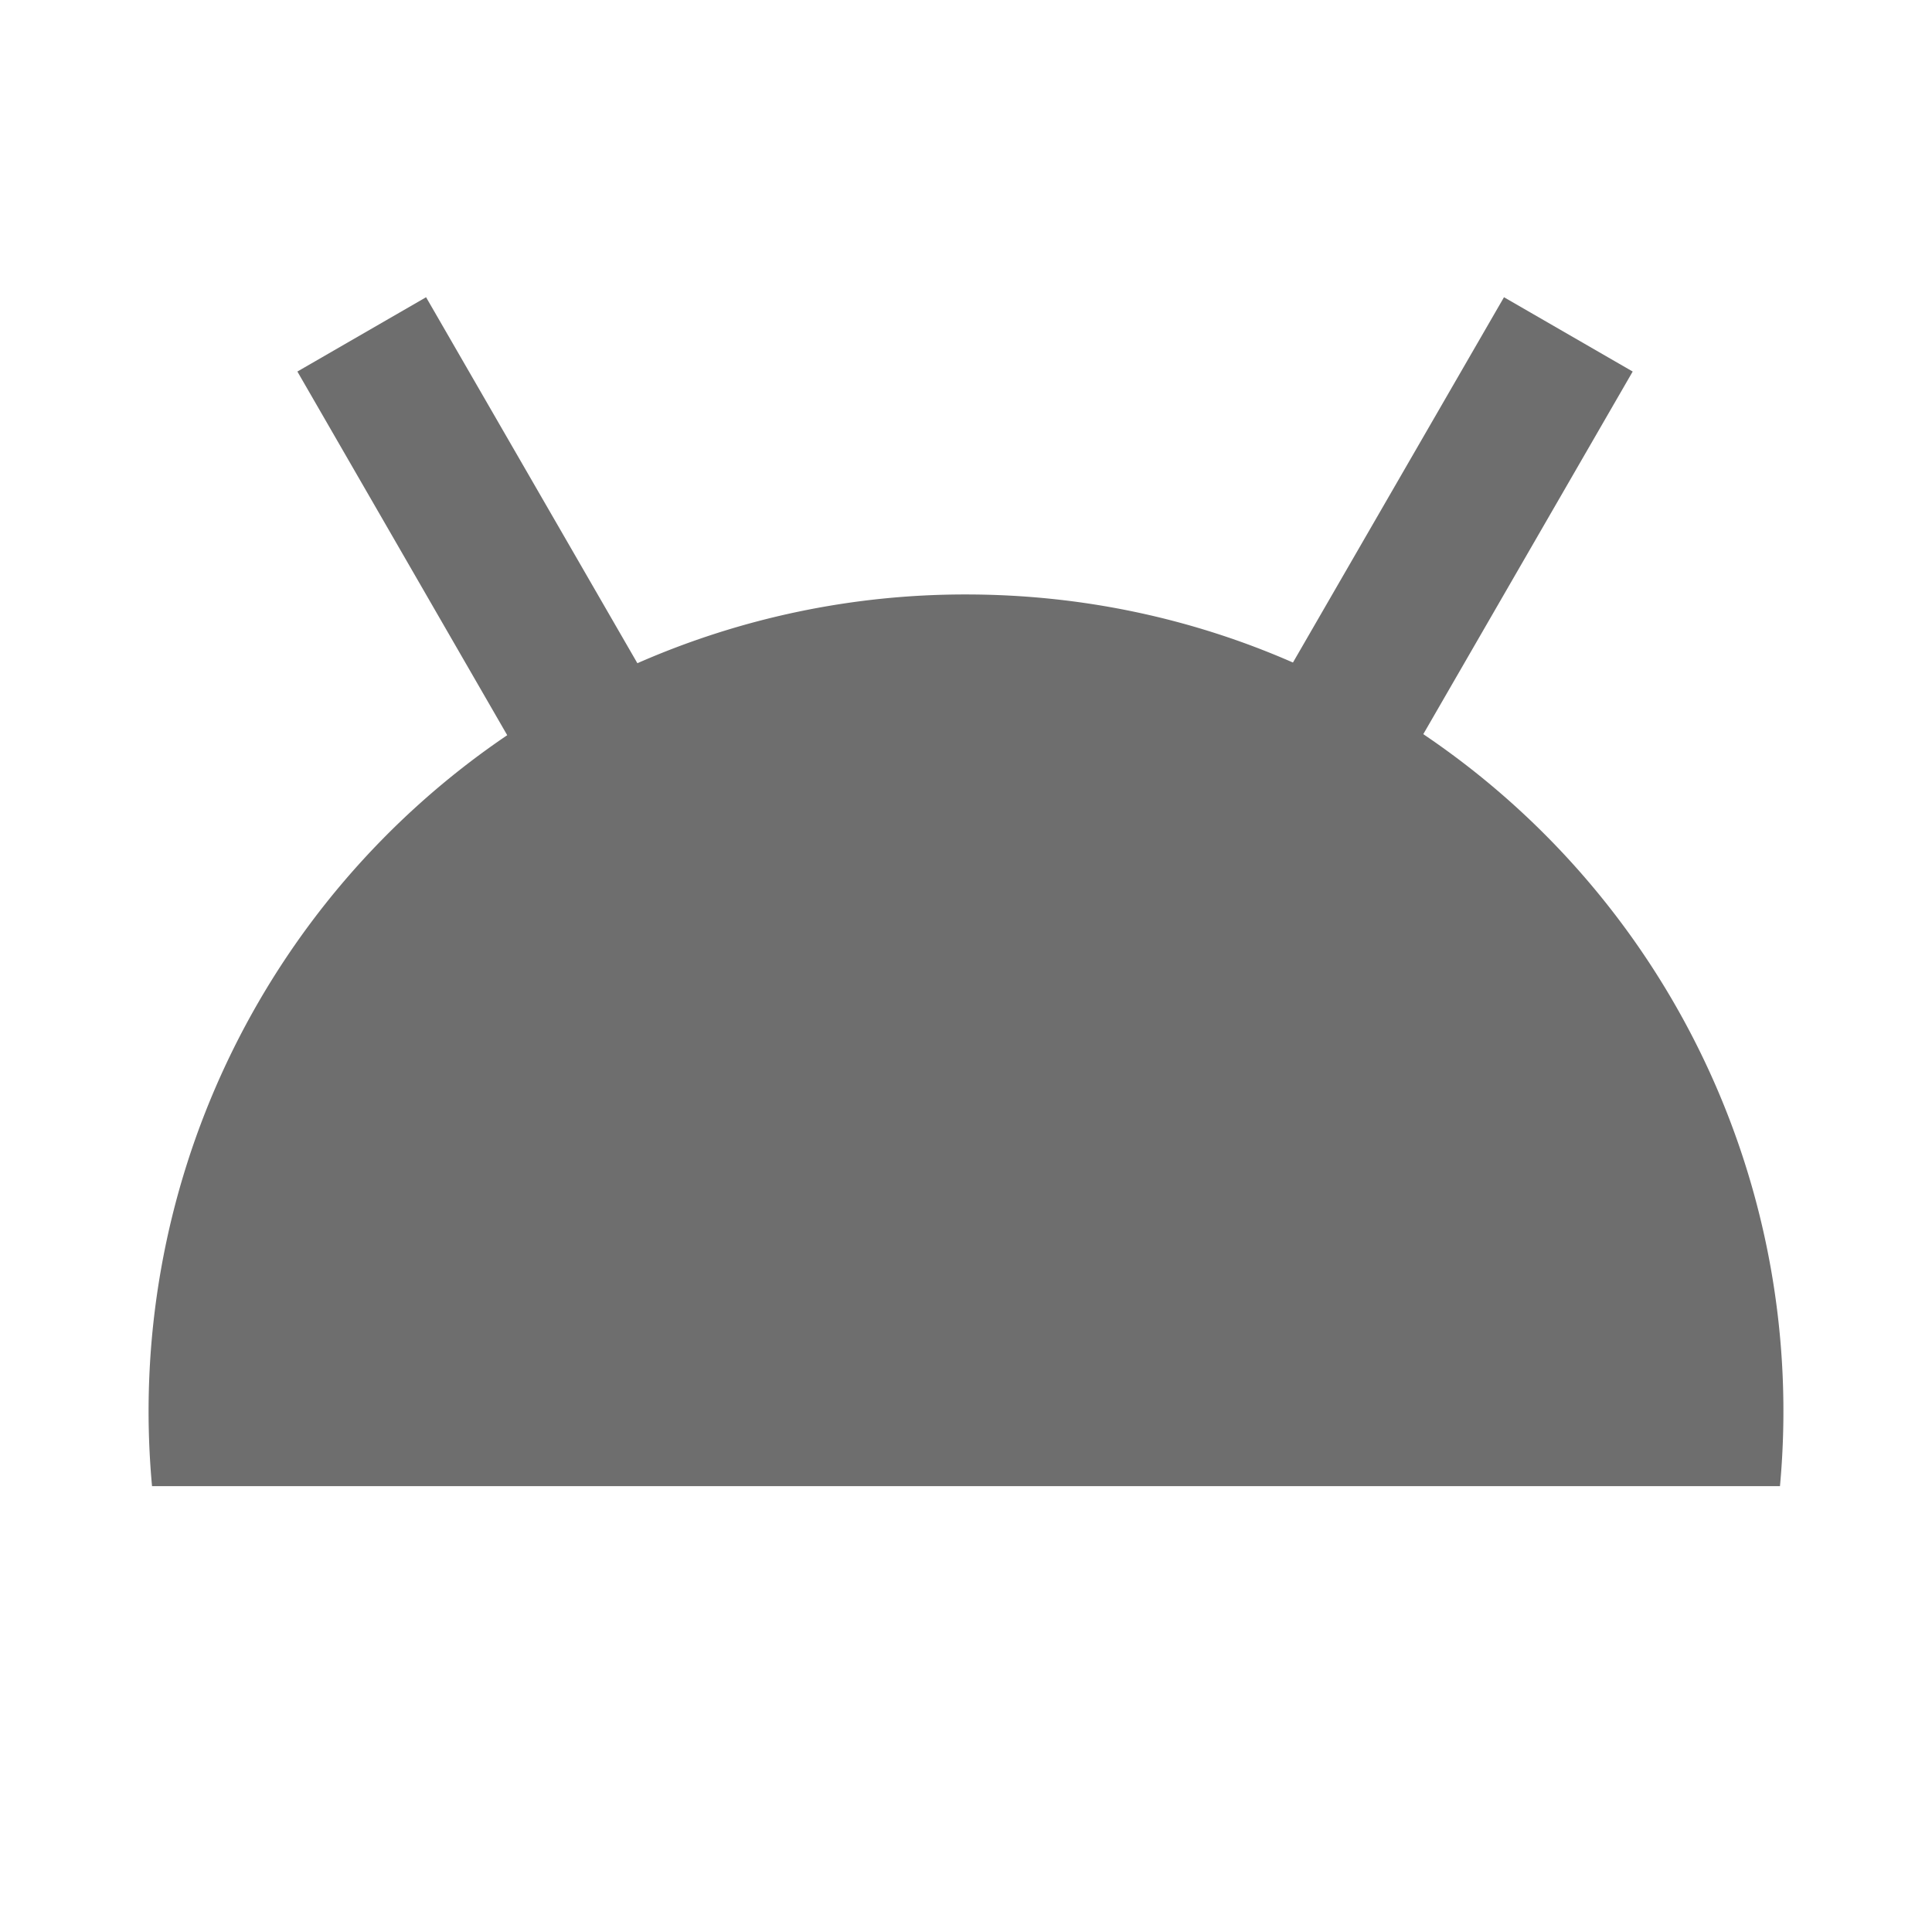 <svg width="13" height="13" viewBox="0 0 13 13" xmlns="http://www.w3.org/2000/svg"><rect id="frame" width="13" height="13" fill="none"/><path d="M4.288 4.463A5.481 5.481 0 0 1 6.5 4c.783 0 1.527.163 2.2.458L10.12 2l.866.5-1.409 2.44a5.494 5.494 0 0 1 2.4 5.06H1.023a5.494 5.494 0 0 1 2.39-5.053L2.001 2.5l.866-.5 1.422 2.463z" fill="#6E6E6E" fill-rule="evenodd"/></svg>